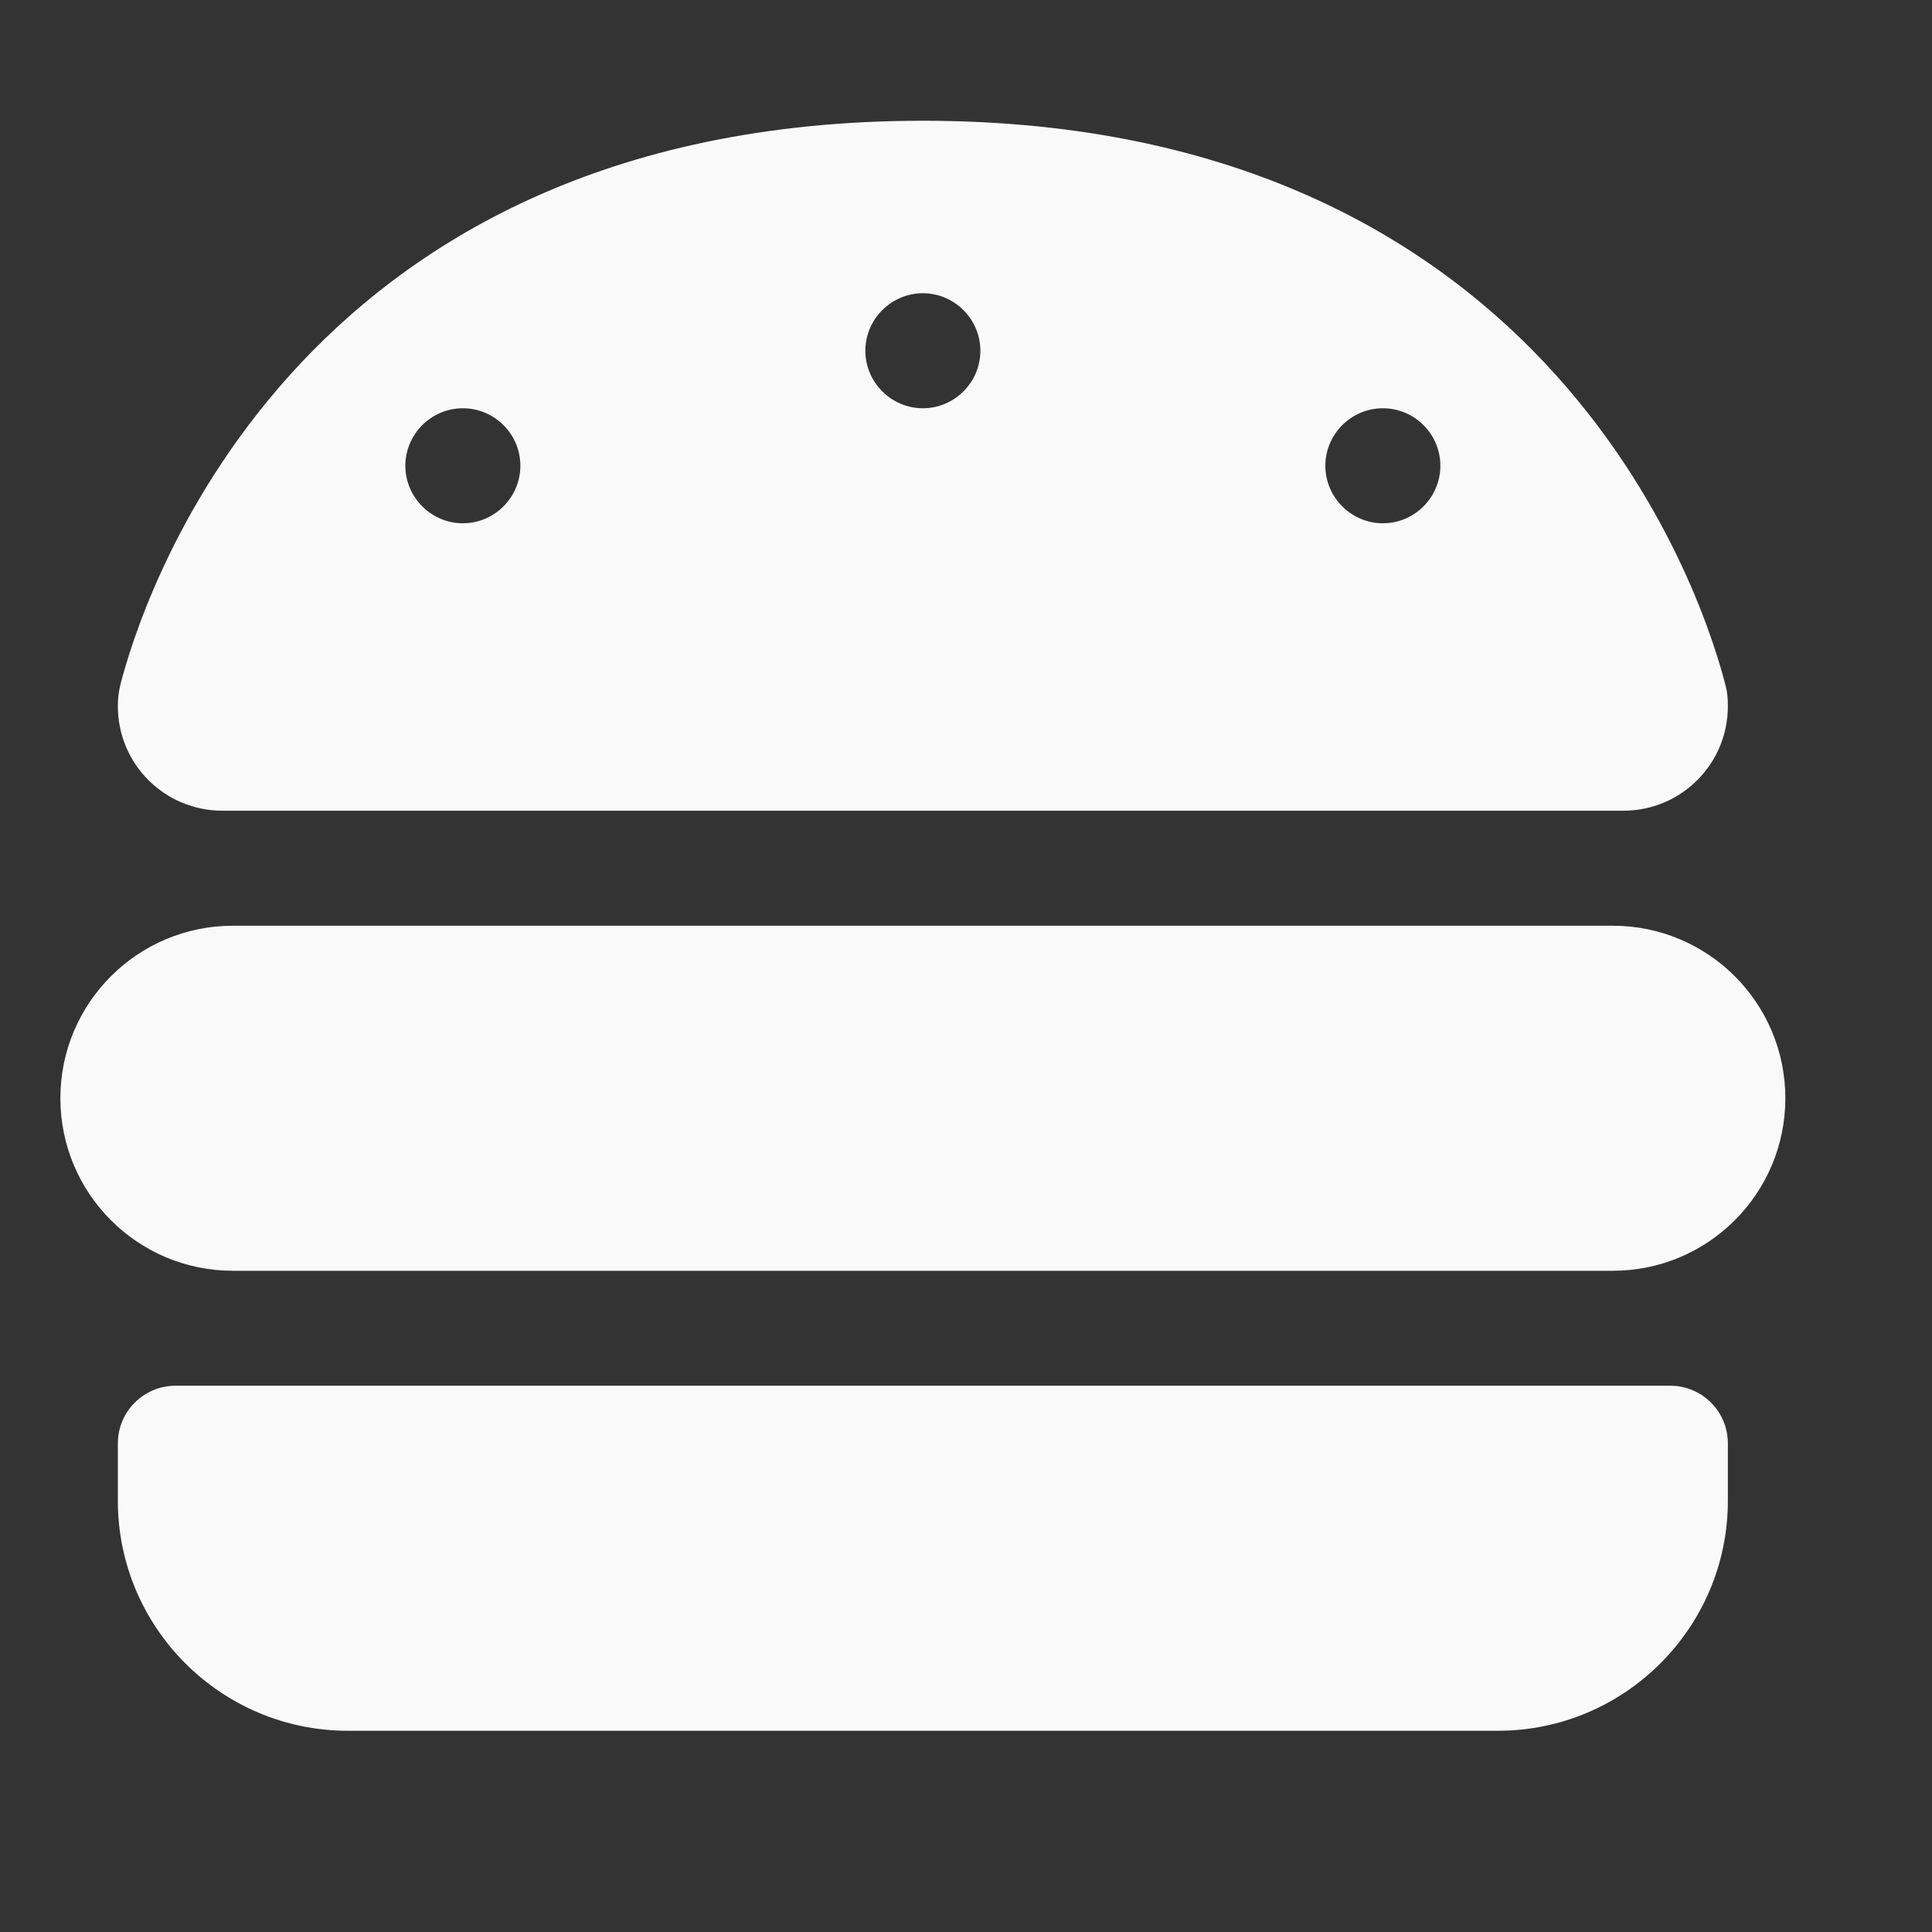 <svg width="32" height="32" viewBox="0 0 32 32" fill="none" xmlns="http://www.w3.org/2000/svg">
<rect x="0" y="0" width="32" height="32" fill="#333333" stroke="none"/>
<path d="M3.685 13.428C2.726 13.428 1.952 12.655 1.952 11.696C1.952 11.583 1.964 11.476 1.988 11.363C2.304 10.113 4.738 2 15.286 2C25.833 2 28.268 10.113 28.583 11.363C28.613 11.476 28.619 11.583 28.619 11.696C28.619 12.655 27.845 13.428 26.887 13.428H3.685ZM8.619 7.714C8.619 7.19 8.19 6.762 7.667 6.762C7.143 6.762 6.714 7.19 6.714 7.714C6.714 8.238 7.143 8.667 7.667 8.667C8.19 8.667 8.619 8.238 8.619 7.714ZM22.905 8.667C23.429 8.667 23.857 8.238 23.857 7.714C23.857 7.19 23.429 6.762 22.905 6.762C22.381 6.762 21.952 7.19 21.952 7.714C21.952 8.238 22.381 8.667 22.905 8.667ZM16.238 5.809C16.238 5.286 15.809 4.857 15.286 4.857C14.762 4.857 14.333 5.286 14.333 5.809C14.333 6.333 14.762 6.762 15.286 6.762C15.809 6.762 16.238 6.333 16.238 5.809ZM1 18.19C1 16.613 2.28 15.333 3.857 15.333H26.714C28.292 15.333 29.571 16.613 29.571 18.19C29.571 19.768 28.292 21.048 26.714 21.048H3.857C2.28 21.048 1 19.768 1 18.19ZM1.952 23.905C1.952 23.381 2.381 22.952 2.905 22.952H27.667C28.191 22.952 28.619 23.381 28.619 23.905V24.857C28.619 26.958 26.911 28.667 24.809 28.667H5.762C3.661 28.667 1.952 26.958 1.952 24.857V23.905Z" fill="#F9F9F9"/>
</svg>
